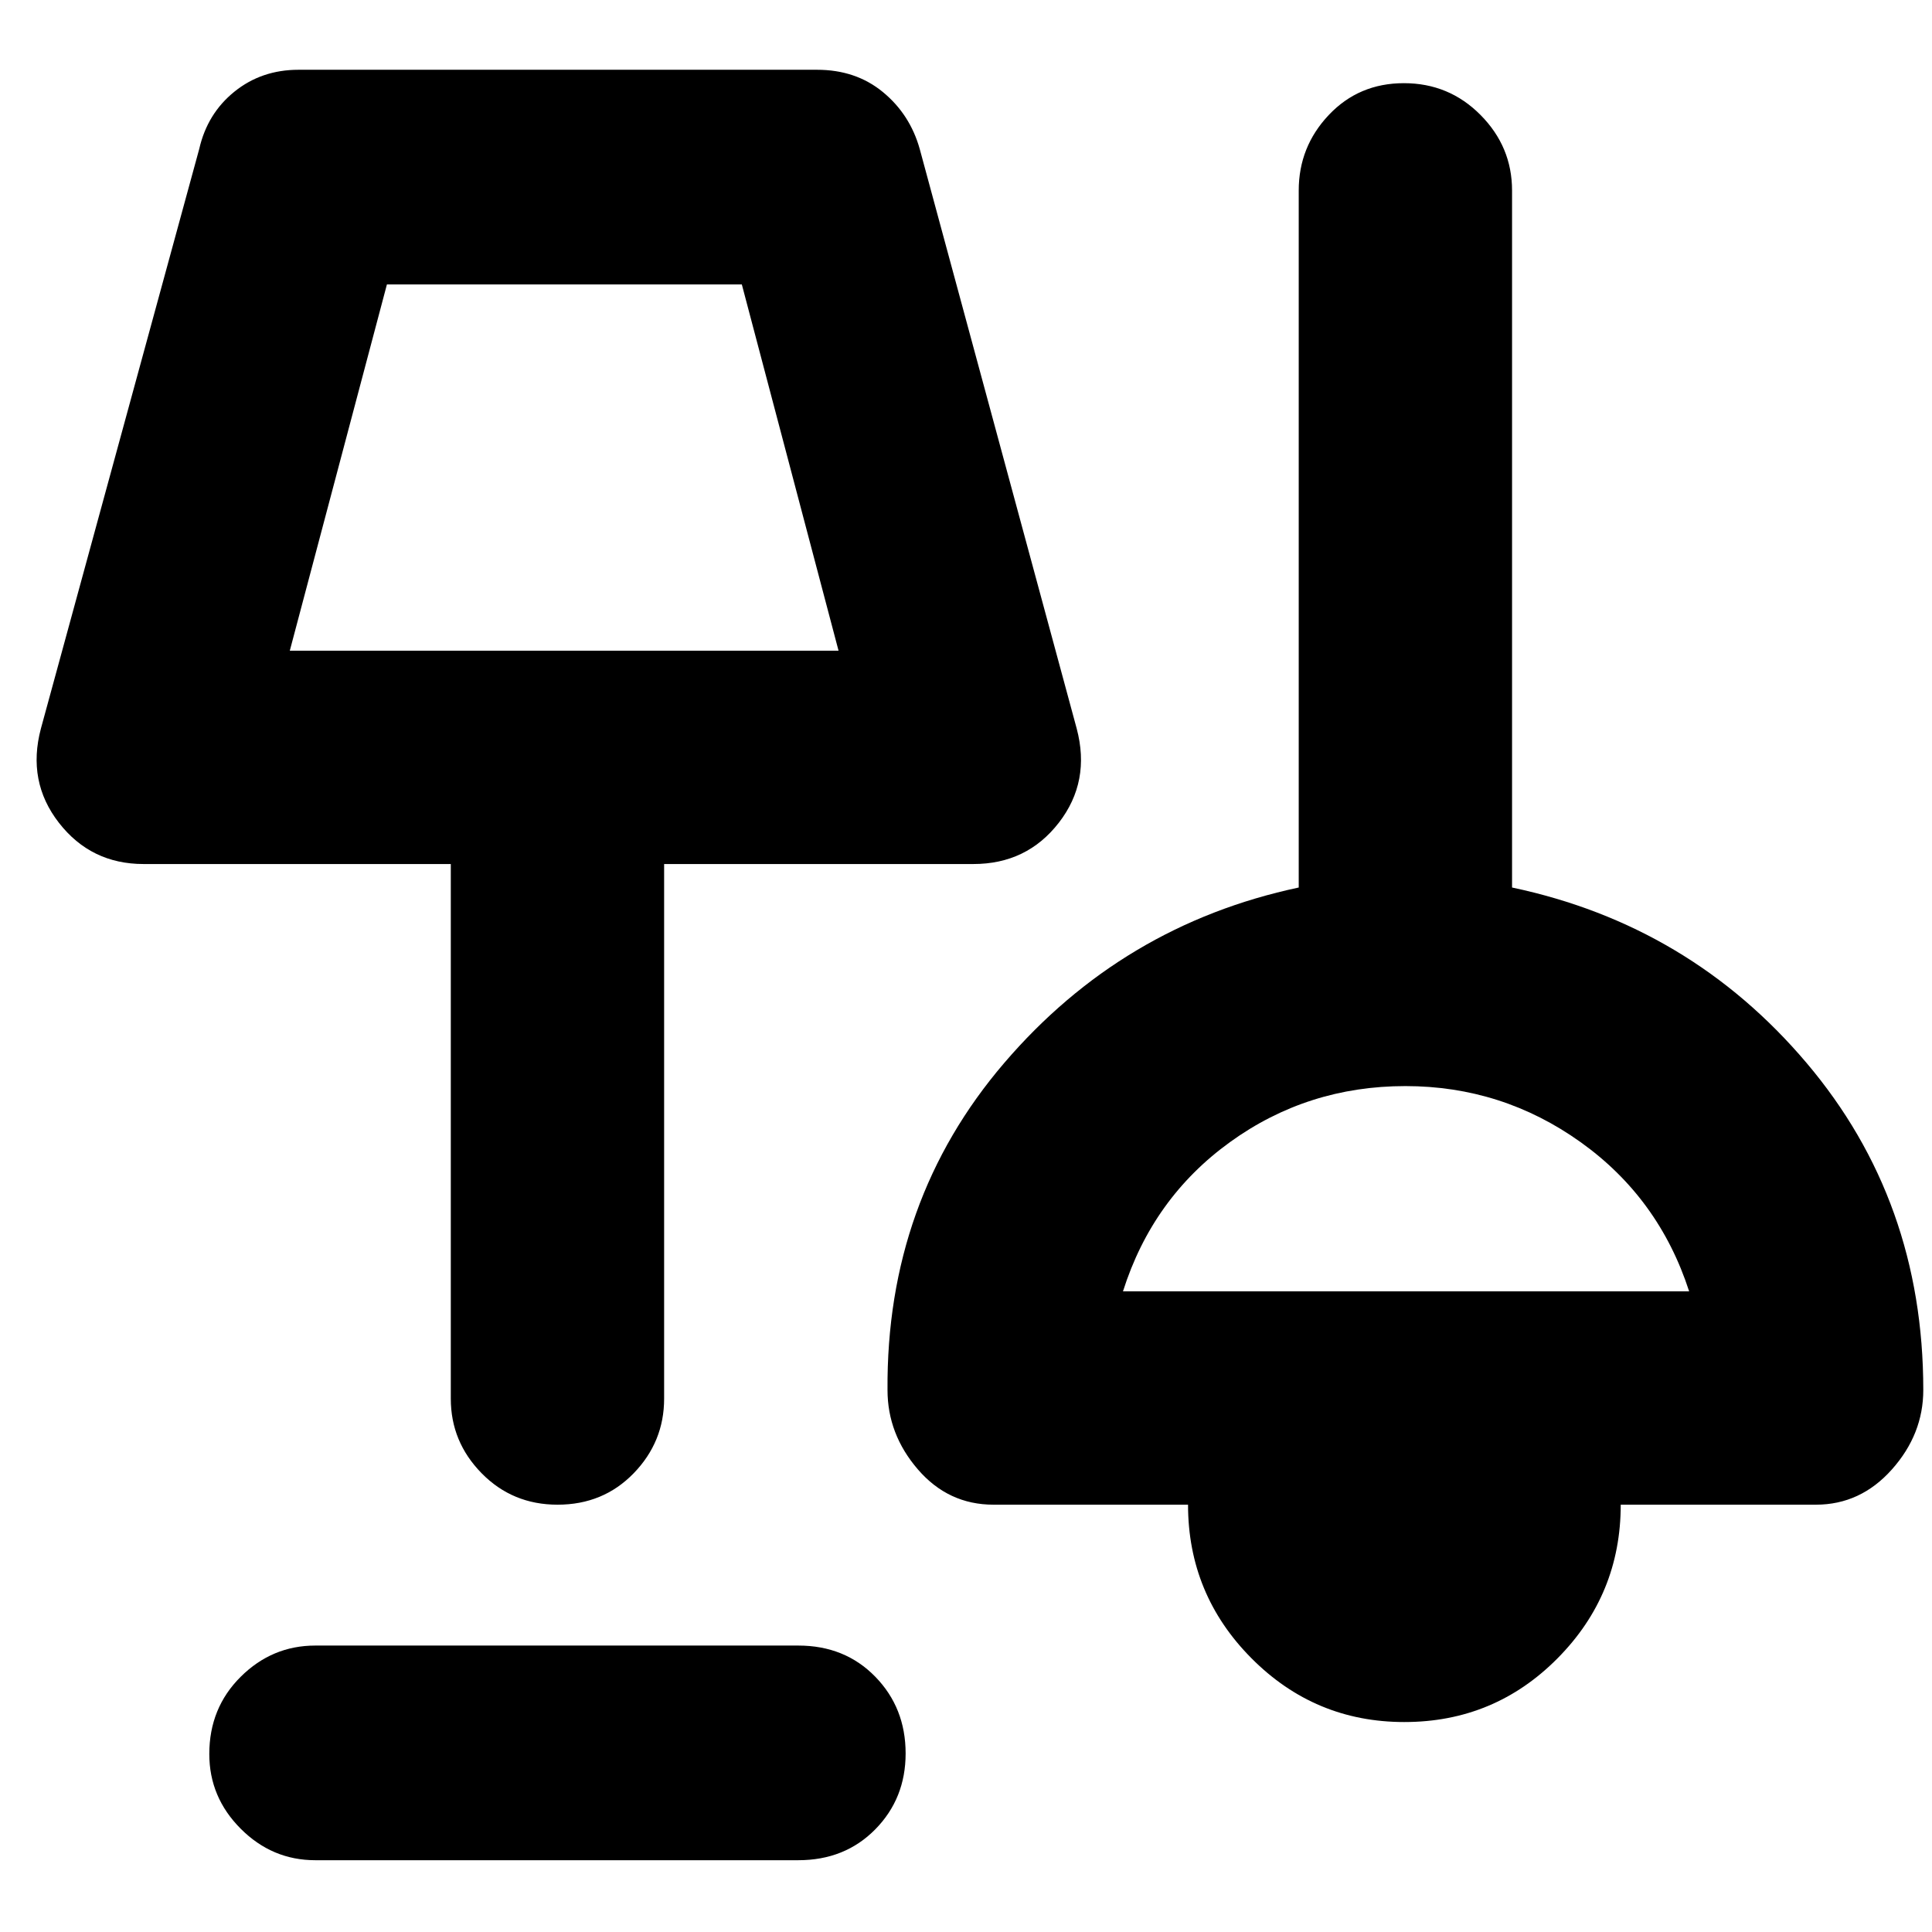 <svg xmlns="http://www.w3.org/2000/svg" height="40" viewBox="0 -960 960 960" width="40"><path d="M156.67-35.67q-21.45 0-37.06-15.64Q104-66.94 104-88.44q0-22.89 15.61-38.39t37.06-15.5h240q23.13 0 38.23 15.46Q450-111.4 450-88.72q0 22.4-15.1 37.73-15.1 15.32-38.23 15.32h-240Zm541.13-68.66q-44.47 0-75.97-31.71t-31.5-76.29h-96.66q-22.45 0-37.56-17.51Q441-247.35 441-269.33q-.67-94 58-162.5T645.33-519v-346.33q0-21.74 14.94-37.54t37.33-15.8q22.4 0 38.07 15.8 15.66 15.8 15.66 37.54V-519q88.34 18.67 146.34 87.17t58 162.5q0 21.98-15.6 39.49t-37.74 17.51h-97q0 44.66-31.39 76.33-31.38 31.67-76.14 31.67Zm-420.75-108q-22.4 0-37.72-15.61Q224-243.55 224-265v-265.67H71.33q-26.12 0-42.06-20.5-15.94-20.5-8.94-46.83L99-886q4.02-17.6 17.5-28.47 13.47-10.86 31.83-10.86H406q19.23 0 32.69 11.06Q452.16-903.2 457-886l78 288q7 26.33-8.89 46.83-15.9 20.5-42.44 20.5H330V-265q0 21.45-15.13 37.06-15.14 15.61-37.82 15.61Zm280.95-106h281.33q-15-46.34-53.97-74.17t-87.03-27.83q-48.61 0-87.14 27.83-38.52 27.83-53.19 74.17ZM144-636.67h272.67l-48.06-182H192.26l-48.26 182Zm136-91Zm419.67 358.34Z"/></svg>
